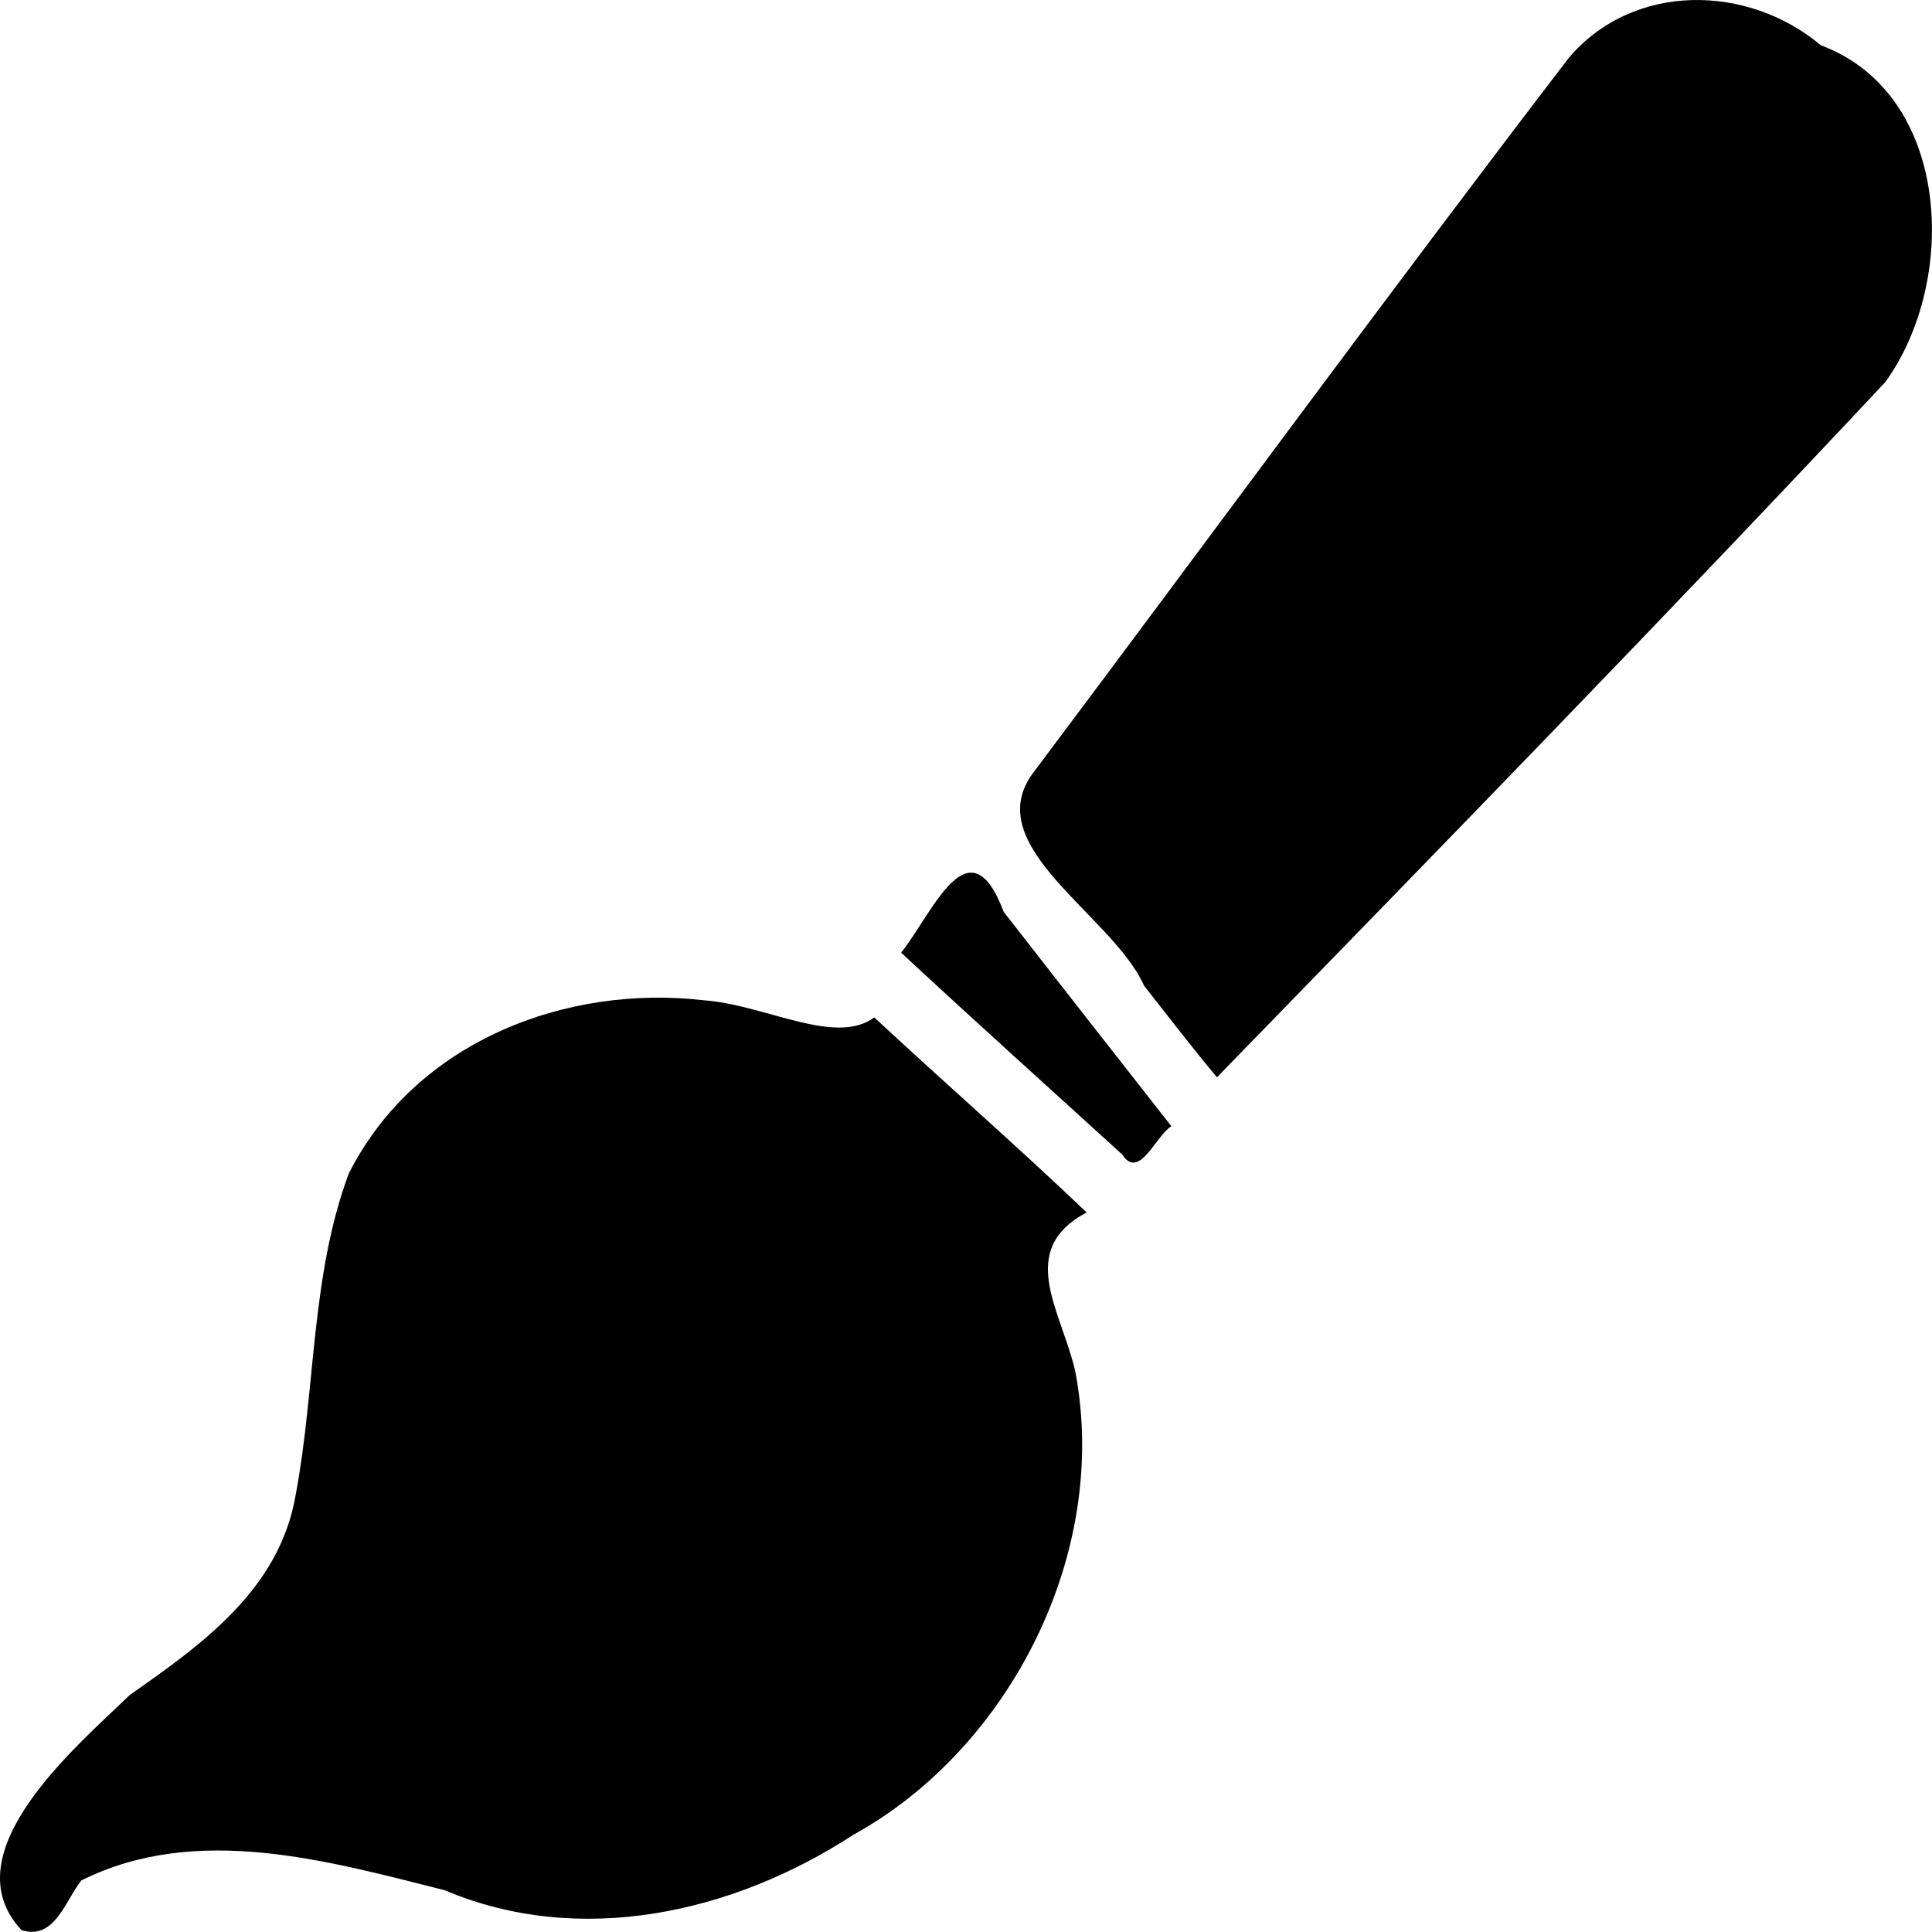<?xml version="1.0" encoding="UTF-8" standalone="no"?>
<!-- Created with Inkscape (http://www.inkscape.org/) -->

<svg
   width="49.988"
   height="49.984"
   viewBox="0 0 13.226 13.225"
   version="1.1"
   id="svg1"
   xml:space="preserve"
   xmlns="http://www.w3.org/2000/svg"
   xmlns:svg="http://www.w3.org/2000/svg"><defs
     id="defs1" /><g
     id="layer1"
     transform="translate(-0.002,-0.002)"><path
       style="fill:#000000;stroke-width:0.045"
       d="M 0.149,13.215 C -0.341,12.689 0.52,11.963 0.889,11.607 1.376,11.263 1.916,10.889 2.027,10.231 2.163,9.503 2.13,8.731 2.39,8.035 2.85,7.126 3.884,6.74 4.823,6.85 5.239,6.88 5.72,7.165 5.987,6.967 6.469,7.415 6.965,7.848 7.441,8.302 6.956,8.56 7.266,8.973 7.362,9.385 7.604,10.637 6.909,11.977 5.843,12.563 5.019,13.1 3.971,13.334 3.046,12.942 2.243,12.74 1.347,12.482 0.559,12.875 0.449,13.012 0.377,13.287 0.149,13.215 Z M 7.684,7.905 C 7.179,7.445 6.672,6.989 6.171,6.524 6.389,6.249 6.636,5.618 6.873,6.244 7.254,6.734 7.638,7.223 8.021,7.712 7.915,7.775 7.8,8.086 7.684,7.905 Z M 7.834,6.75 C 7.618,6.265 6.696,5.795 7.076,5.291 8.3,3.66 9.505,2.013 10.744,0.395 11.187,-0.122 11.969,-0.107 12.467,0.312 13.357,0.643 13.413,1.918 12.909,2.617 11.404,4.224 9.867,5.8 8.333,7.377 8.162,7.173 8,6.96 7.834,6.75 Z"
       id="path24" /></g></svg>
